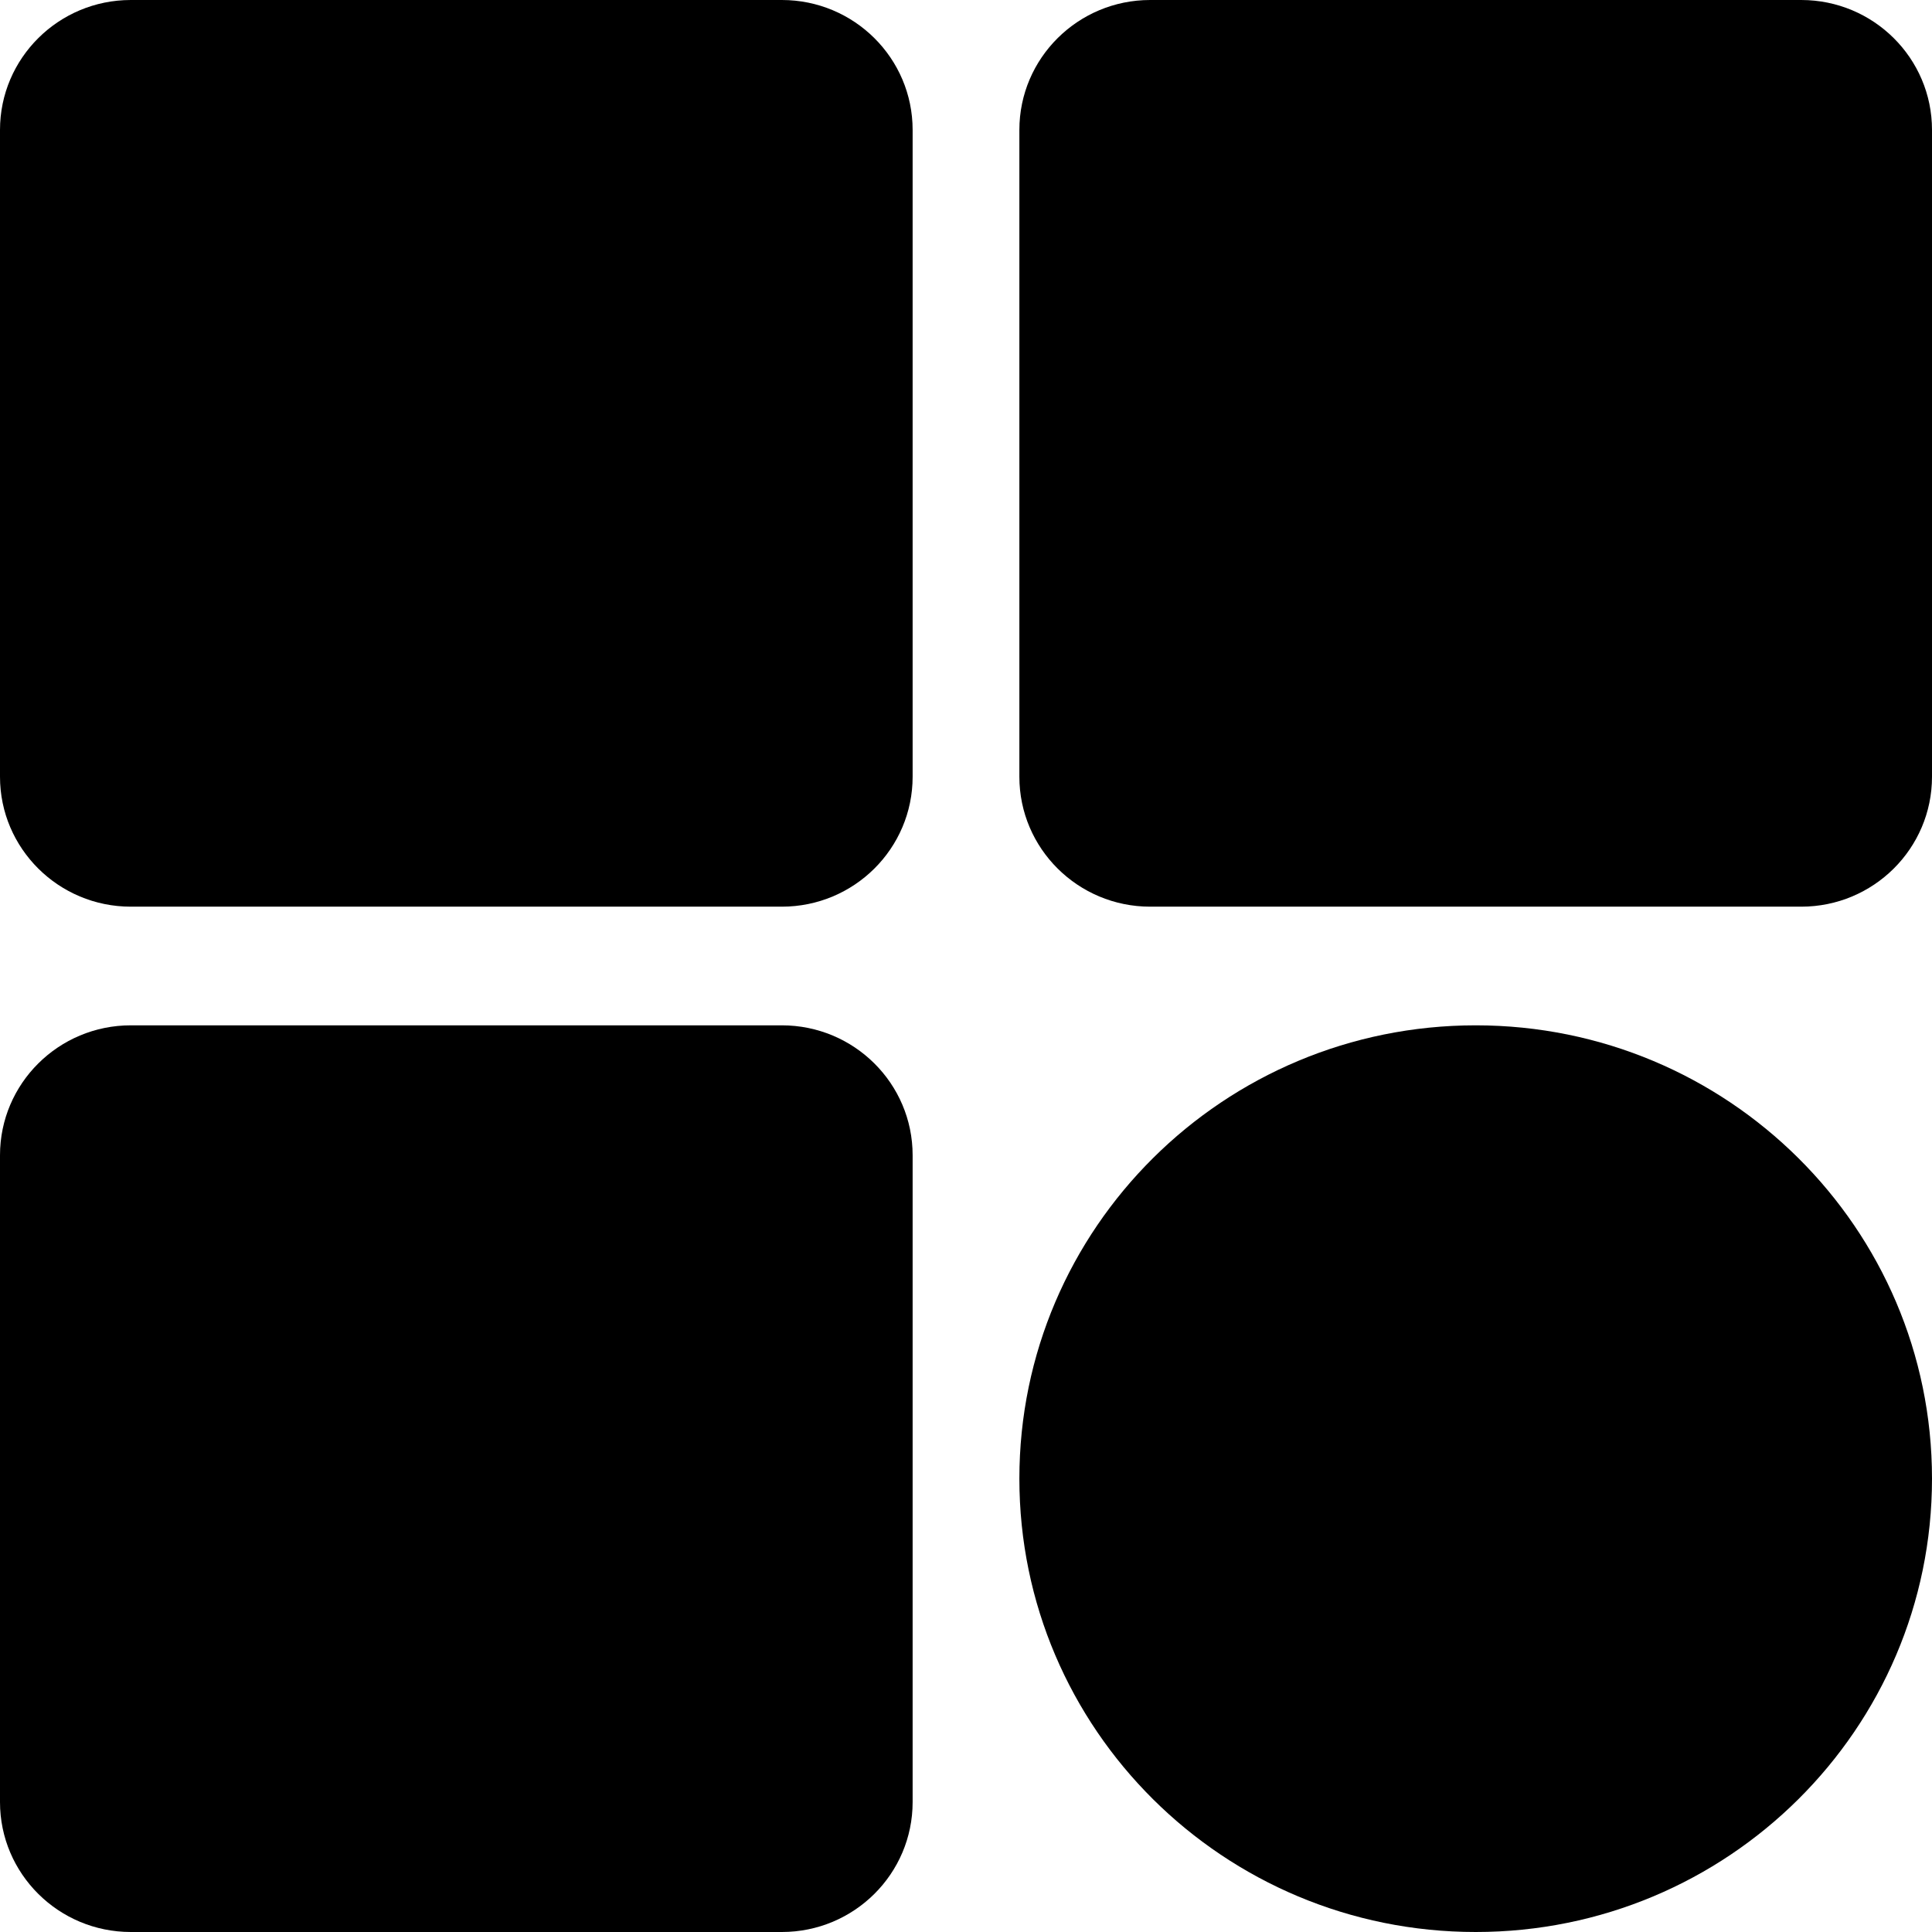 <svg width="24" height="24" viewBox="0 0 24 24" fill="none" xmlns="http://www.w3.org/2000/svg">
<path d="M9.712 0H1.625C0.728 0 0 0.723 0 1.614V9.649C0 10.54 0.728 11.263 1.625 11.263H9.712C10.61 11.263 11.337 10.54 11.337 9.649V1.614C11.337 0.723 10.61 0 9.712 0Z" fill="black"/>
<path d="M22.375 0H14.288C13.391 0 12.663 0.723 12.663 1.614V9.649C12.663 10.54 13.391 11.263 14.288 11.263H22.375C23.273 11.263 24 10.54 24 9.649V1.614C24 0.723 23.273 0 22.375 0Z" fill="black"/>
<path d="M9.712 12.737H1.625C0.728 12.737 0 13.46 0 14.351V22.386C0 23.277 0.728 24 1.625 24H9.712C10.61 24 11.337 23.277 11.337 22.386V14.351C11.337 13.46 10.61 12.737 9.712 12.737Z" fill="black"/>
<path d="M24 18.368C24 15.258 21.462 12.737 18.332 12.737C15.201 12.737 12.663 15.258 12.663 18.368C12.663 21.479 15.201 24 18.332 24C21.462 24 24 21.479 24 18.368Z" fill="black"/>
</svg>
